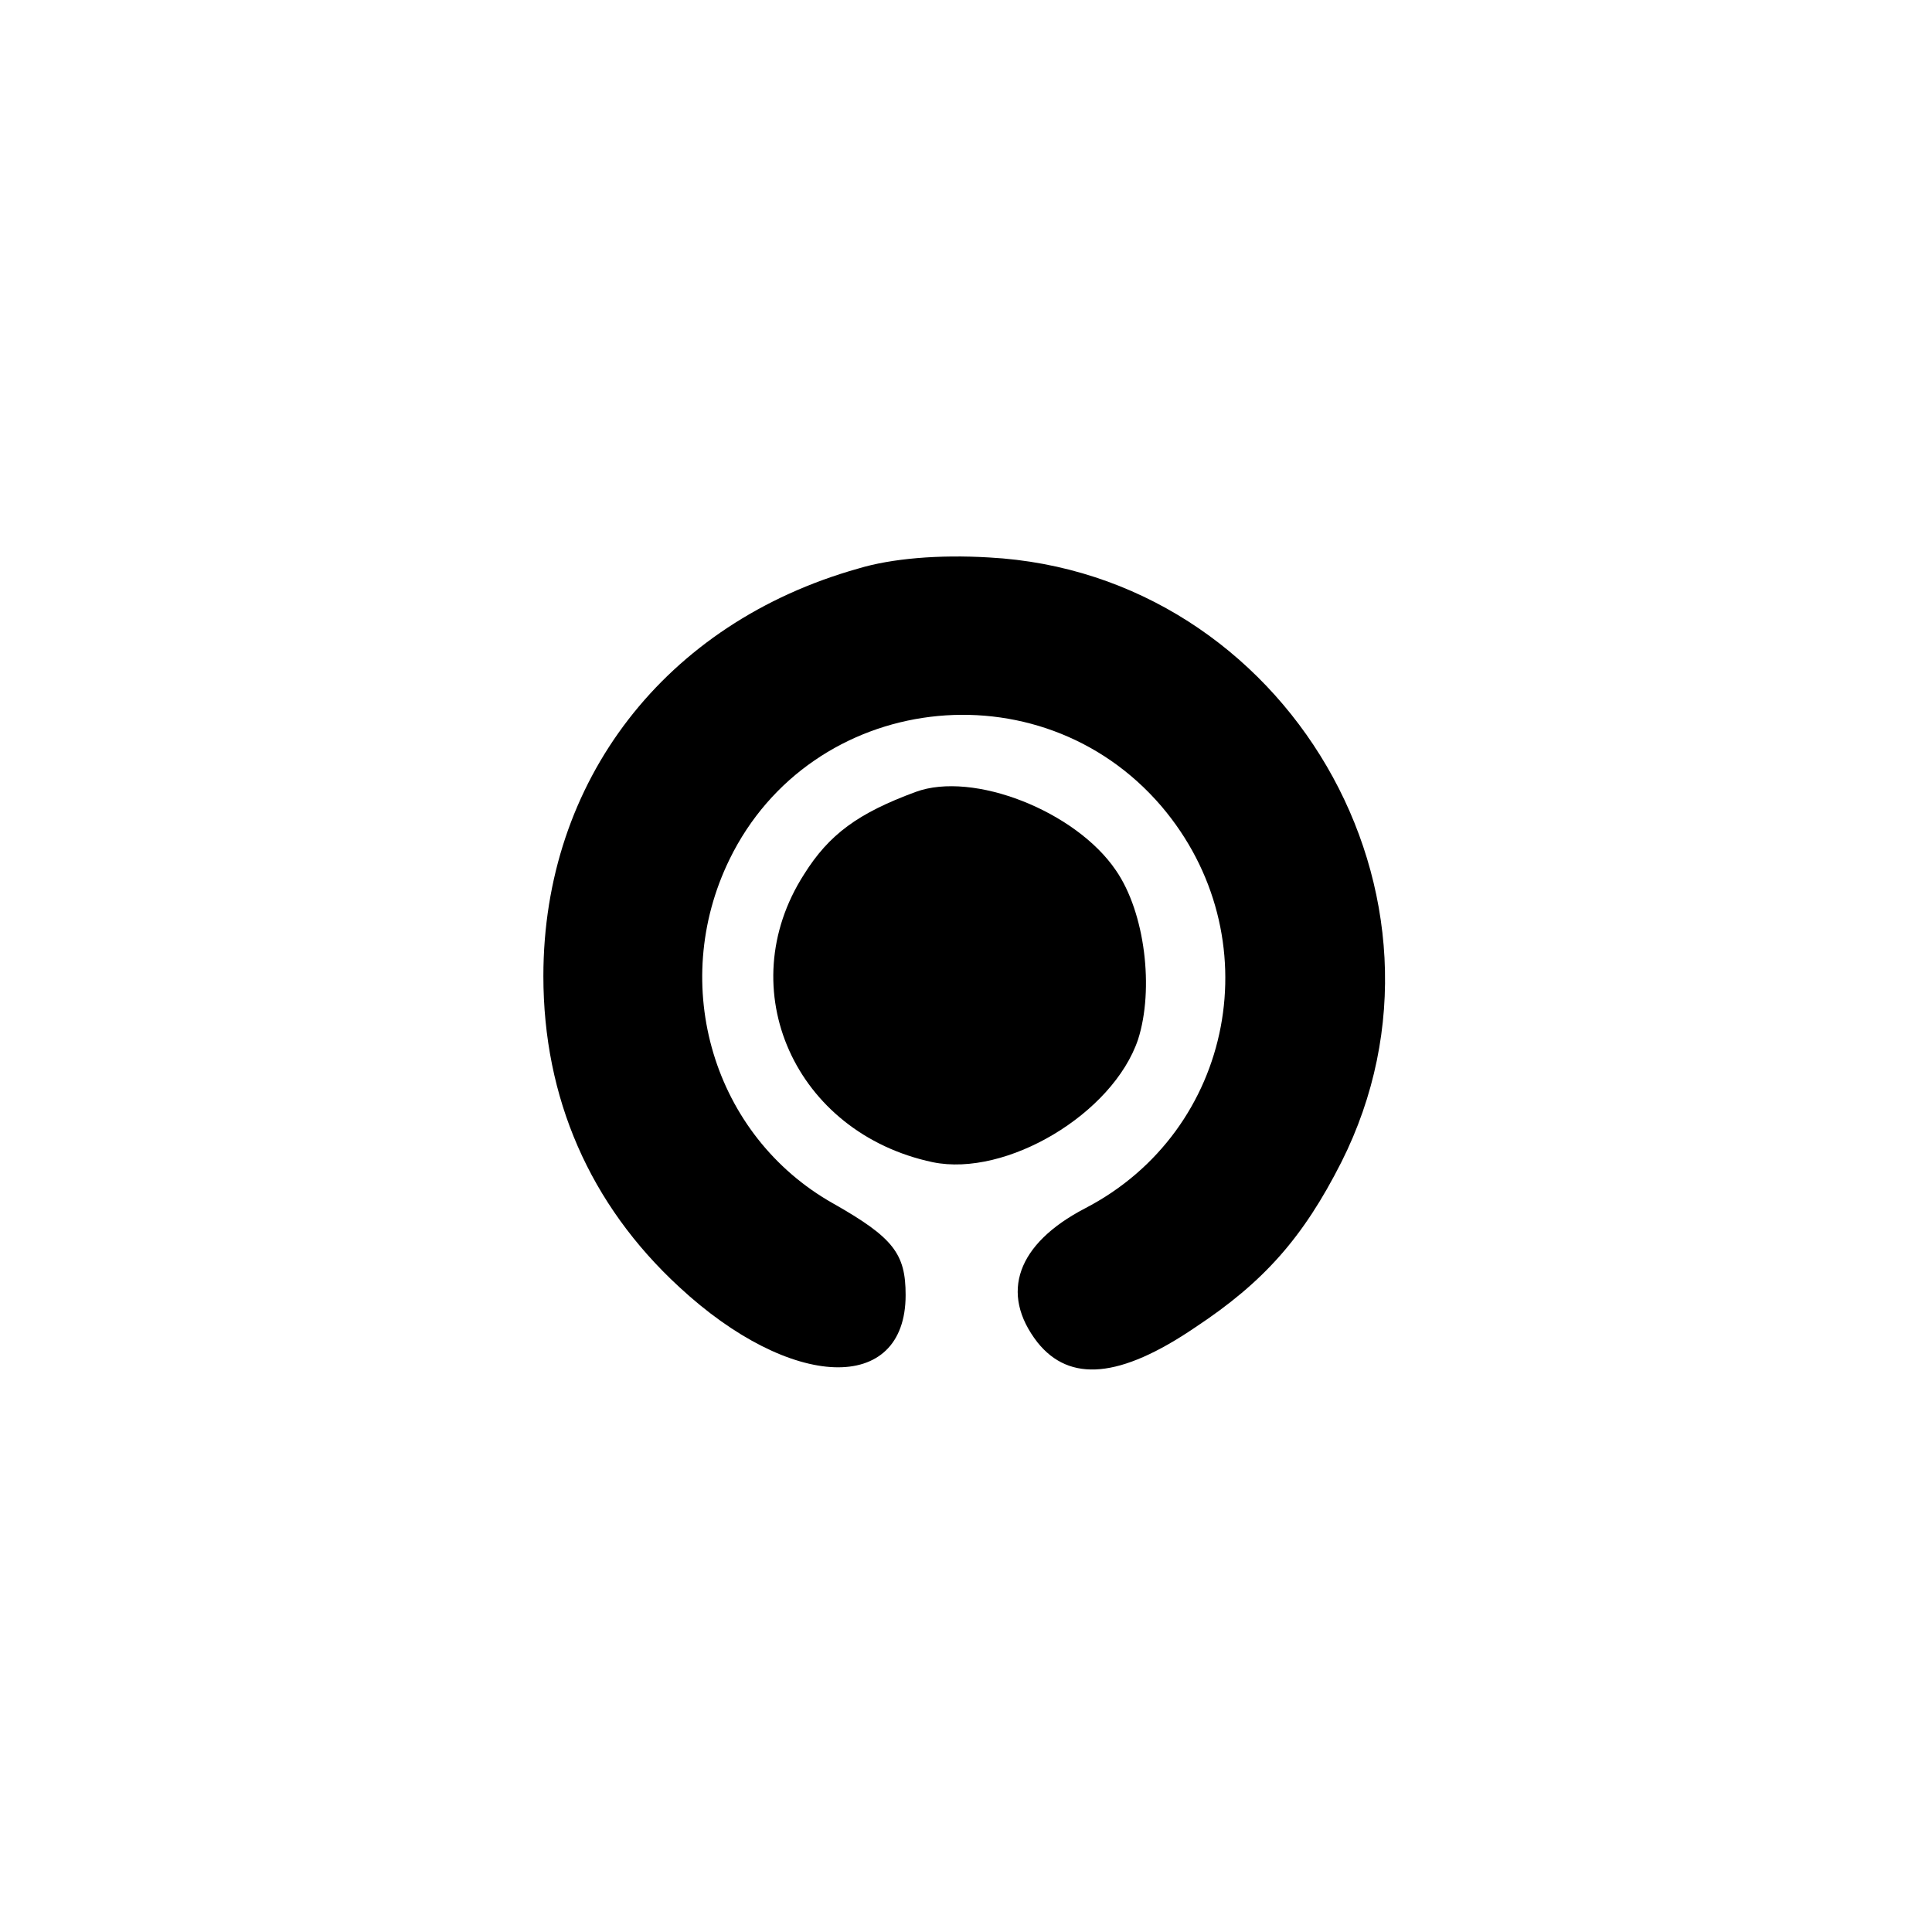 <?xml version="1.0" standalone="no"?>
<!DOCTYPE svg PUBLIC "-//W3C//DTD SVG 20010904//EN"
 "http://www.w3.org/TR/2001/REC-SVG-20010904/DTD/svg10.dtd">
<svg version="1.0" xmlns="http://www.w3.org/2000/svg"
 width="192pt" height="192pt" viewBox="0 0 192 192"
 preserveAspectRatio="xMidYMid meet">
<g transform="translate(0,192) scale(0.1,-0.1)"
fill="#000000" stroke="none">
811 c445 -92 729 -532 635 -987 -62 -301 -295 -546 -601 -630 -91 -26 -329
-26 -420 0 -291 80 -516 305 -596 596 -26 91 -26 329 0 420 120 433 542 692
982 601z"/>
<path d="M853 1355 c-192 -54 -313 -211 -313 -405 0 -121 46 -227 135 -309
111 -103 225 -107 225 -8 0 41 -12 57 -72 91 -119 67 -164 217 -103 342 81
166 308 194 429 53 110 -129 73 -323 -76 -400 -67 -35 -85 -84 -47 -133 32
-40 82 -36 157 15 68 45 107 89 145 164 133 264 -55 585 -350 601 -50 3 -97
-1 -130 -11z"/>
<path d="M910 1133 c-57 -21 -86 -42 -111 -82 -73 -114 -9 -257 128 -286 73
-15 179 48 204 122 16 50 7 126 -22 168 -40 59 -142 99 -199 78z"/>
</g>
</svg>
